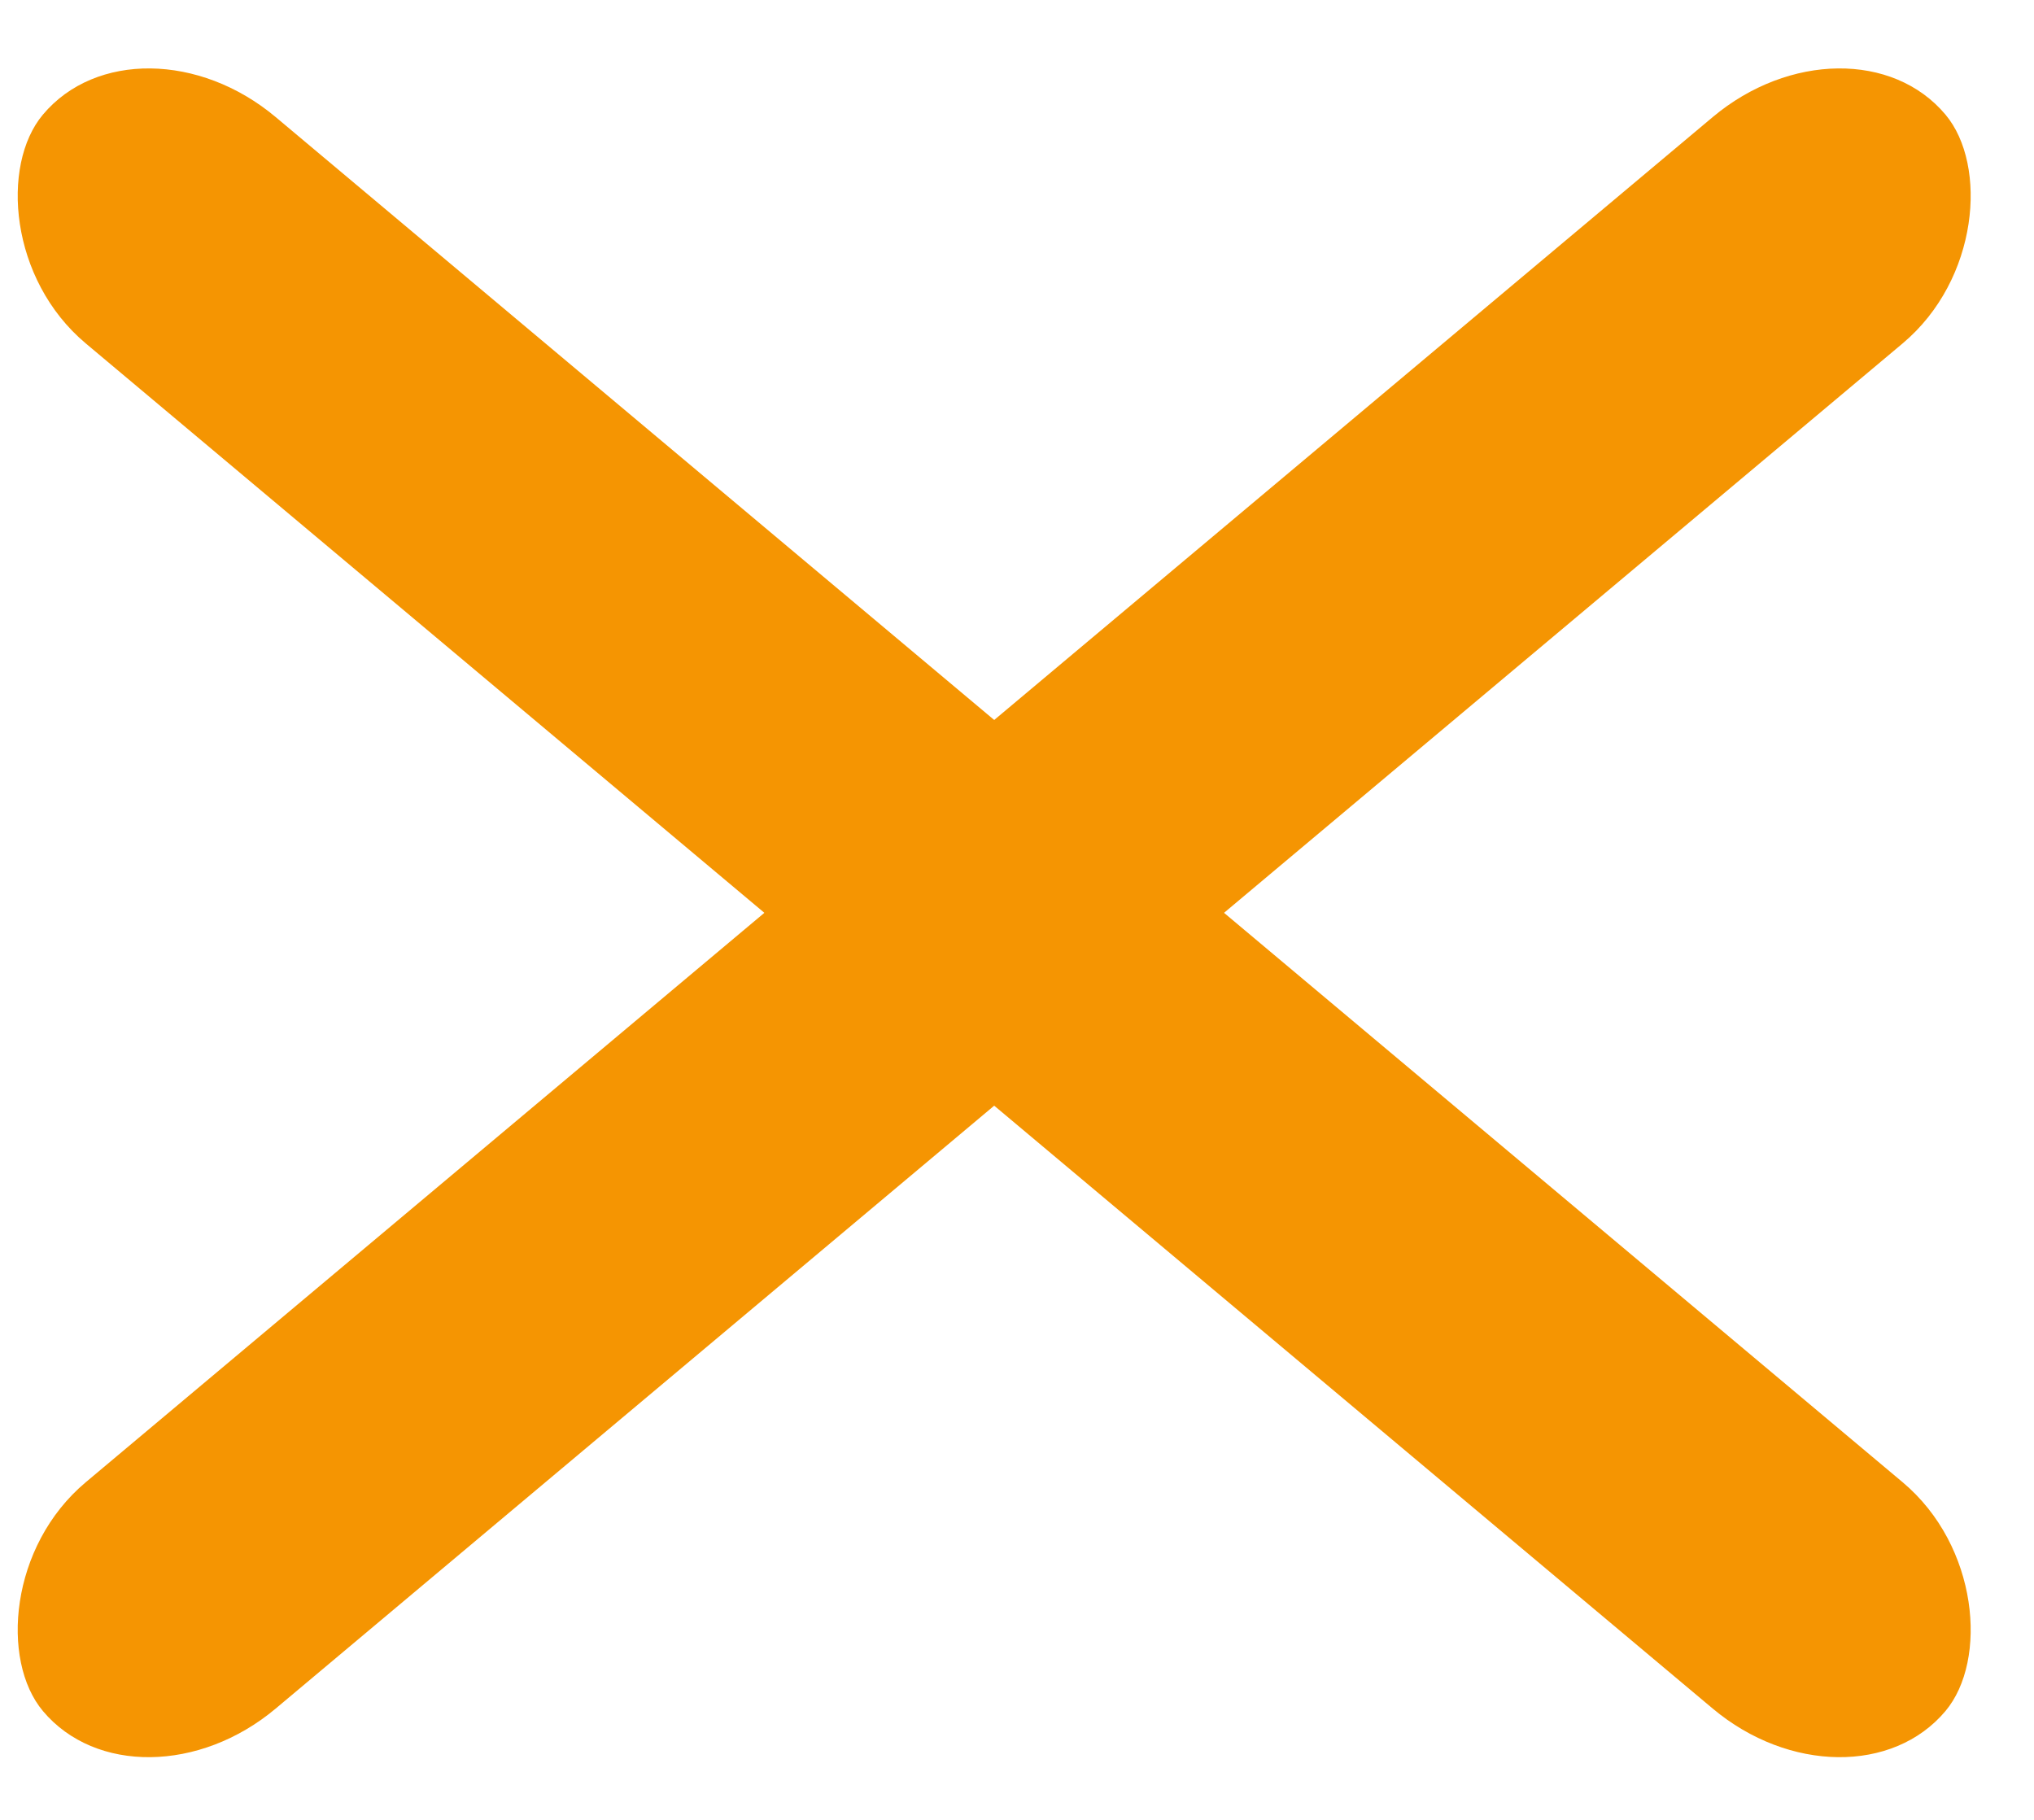 <?xml version="1.0" encoding="UTF-8"?>
<svg width="19px" height="17px" viewBox="0 0 19 17" version="1.1" xmlns="http://www.w3.org/2000/svg" xmlns:xlink="http://www.w3.org/1999/xlink">
    <!-- Generator: Sketch 48.2 (47327) - http://www.bohemiancoding.com/sketch -->
    <title>icon-close</title>
    <desc>Created with Sketch.</desc>
    <defs></defs>
    <g id="maranatha-00-home-opt-c-dr1" stroke="none" stroke-width="1" fill="none" fill-rule="evenodd" transform="translate(-1315, -44)">
        <g id="Off-Canvas-Menu" transform="translate(720, 0)" fill="#F59502">
            <g id="Close" transform="translate(594, 42)">
                <g id="icon-close" transform="translate(0, 2)">
                    <path d="M0.368,7.147 L20.206,7.147 C21.134,7.147 21.887,7.909 21.887,8.527 C21.887,9.289 21.134,9.907 20.206,9.907 L0.368,9.907 C-0.561,9.907 -1.313,9.144 -1.313,8.527 C-1.313,7.764 -0.561,7.147 0.368,7.147 Z" id="Fill-2" transform="translate(10.287, 8.527) rotate(40) translate(-10.287, -8.527) "></path>
                    <path d="M0.368,7.147 L20.206,7.147 C21.134,7.147 21.887,7.909 21.887,8.527 C21.887,9.289 21.134,9.907 20.206,9.907 L0.368,9.907 C-0.561,9.907 -1.313,9.144 -1.313,8.527 C-1.313,7.764 -0.561,7.147 0.368,7.147 Z" id="Fill-2-Copy" transform="translate(10.287, 8.527) scale(-1, 1) rotate(40) translate(-10.287, -8.527) "></path>
                </g>
            </g>
        </g>
    </g>
</svg>